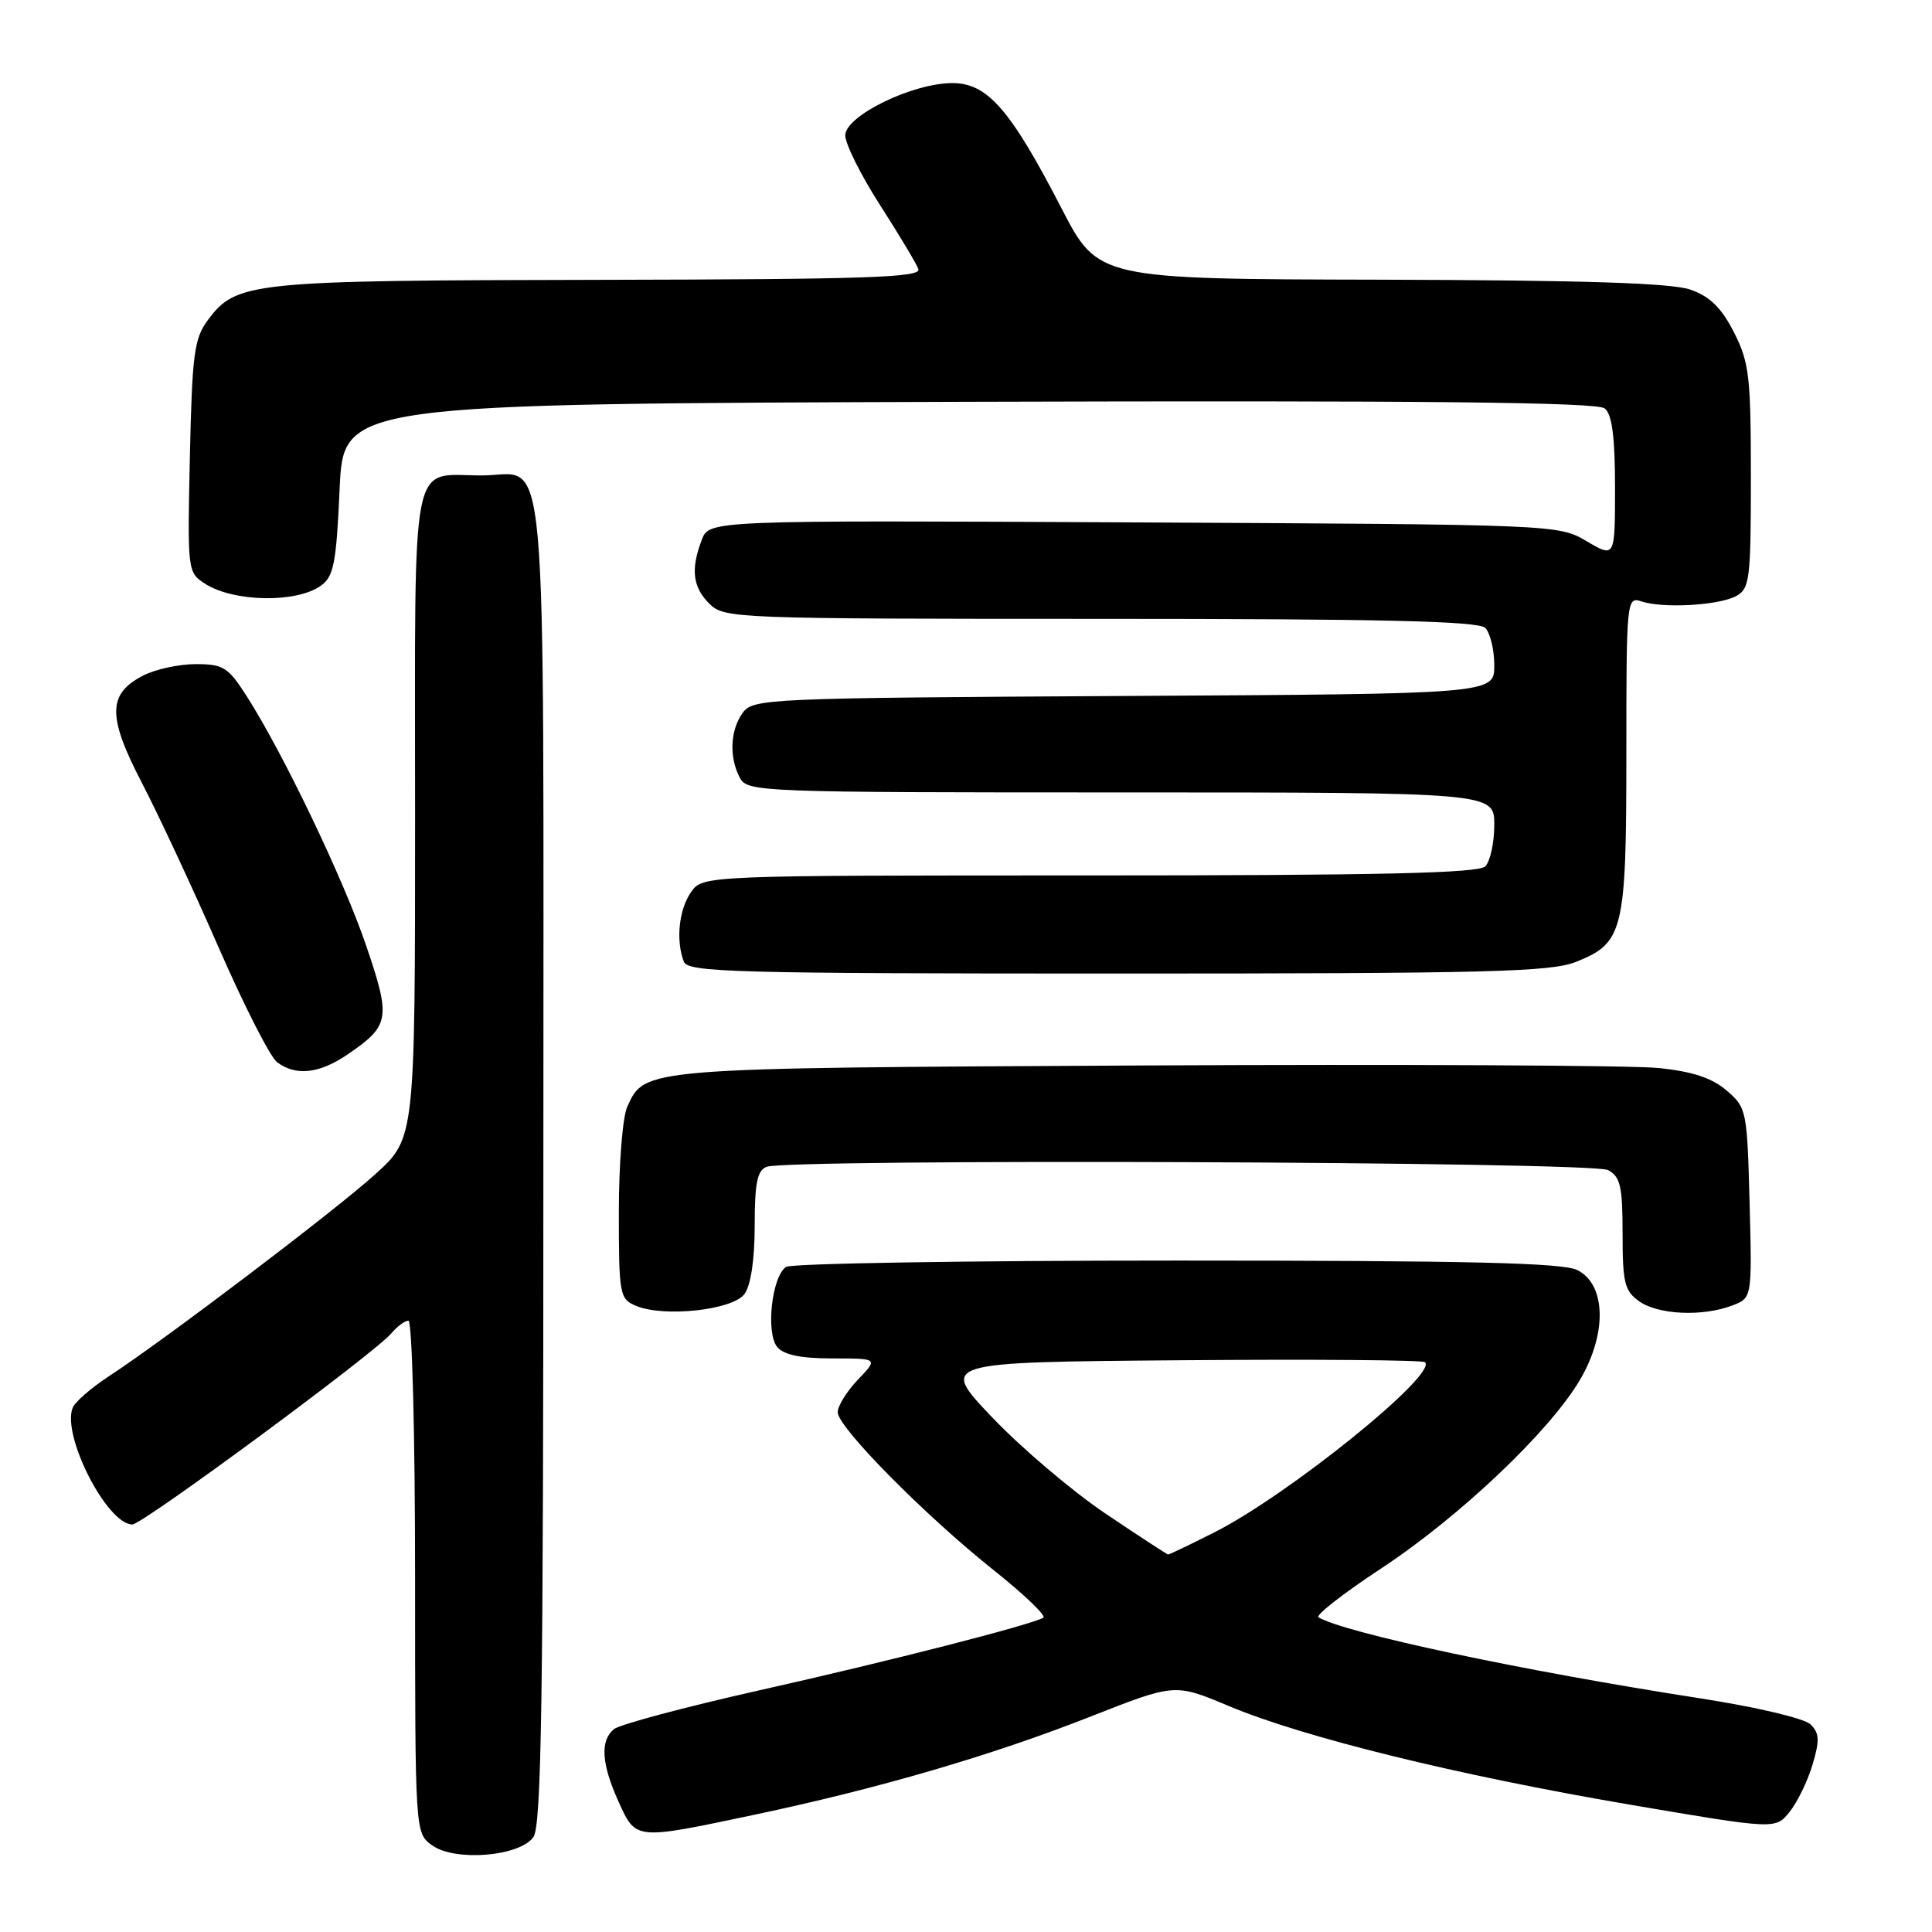 <?xml version="1.0" encoding="UTF-8" standalone="no"?>
<!DOCTYPE svg PUBLIC "-//W3C//DTD SVG 1.1//EN" "http://www.w3.org/Graphics/SVG/1.1/DTD/svg11.dtd" >
<svg xmlns="http://www.w3.org/2000/svg" xmlns:xlink="http://www.w3.org/1999/xlink" version="1.1" viewBox="0 0 256 256">
 <g >
 <path fill="currentColor"
d=" M 70.67 243.44 C 71.75 241.95 72.00 225.38 72.00 153.88 C 72.00 54.79 72.74 63.00 63.86 63.00 C 54.24 63.00 55.00 59.17 55.00 107.94 C 55.00 150.81 55.00 150.81 49.75 155.57 C 44.42 160.40 21.95 177.44 14.33 182.43 C 12.03 183.94 9.91 185.79 9.62 186.56 C 8.19 190.28 14.20 202.00 17.54 202.00 C 18.89 202.00 49.76 179.22 51.87 176.66 C 52.63 175.75 53.64 175.00 54.12 175.00 C 54.61 175.00 55.00 190.14 55.00 208.94 C 55.00 242.89 55.00 242.89 57.25 244.51 C 60.27 246.69 68.79 246.01 70.67 243.44 Z  M 99.93 240.47 C 116.39 237.00 131.45 232.60 144.59 227.42 C 155.68 223.06 155.68 223.06 162.78 226.04 C 172.68 230.20 193.03 235.21 215.87 239.11 C 235.25 242.41 235.25 242.41 237.11 240.11 C 238.14 238.84 239.51 236.03 240.16 233.86 C 241.13 230.62 241.09 229.66 239.92 228.50 C 239.11 227.70 232.77 226.20 225.23 225.03 C 201.79 221.40 178.18 216.38 174.71 214.30 C 174.27 214.04 178.00 211.13 182.99 207.84 C 193.43 200.97 205.37 189.63 209.37 182.81 C 212.97 176.67 212.81 170.20 209.00 168.29 C 207.09 167.33 194.60 167.03 156.00 167.03 C 128.22 167.03 104.90 167.41 104.17 167.87 C 102.28 169.07 101.44 176.62 102.99 178.49 C 103.86 179.53 106.12 180.00 110.31 180.00 C 116.37 180.00 116.37 180.00 113.69 182.80 C 112.21 184.35 111.00 186.29 111.00 187.13 C 111.00 189.11 122.58 200.83 131.75 208.12 C 135.73 211.29 138.65 214.09 138.25 214.35 C 136.72 215.28 117.95 220.09 100.60 223.98 C 90.76 226.19 82.09 228.51 81.35 229.12 C 79.49 230.66 79.69 233.72 81.97 238.75 C 84.28 243.84 84.08 243.82 99.93 240.47 Z  M 98.65 171.46 C 99.49 170.32 100.00 166.88 100.00 162.42 C 100.00 156.77 100.34 155.08 101.58 154.61 C 104.44 153.51 210.98 153.92 213.07 155.04 C 214.71 155.92 215.00 157.18 215.00 163.48 C 215.00 170.00 215.27 171.07 217.22 172.44 C 219.75 174.22 225.61 174.48 229.52 172.99 C 232.16 171.99 232.16 171.99 231.83 159.40 C 231.51 147.15 231.43 146.76 228.79 144.50 C 226.86 142.84 224.28 141.98 219.79 141.52 C 216.33 141.16 185.60 141.01 151.50 141.18 C 84.90 141.52 85.47 141.48 83.11 146.66 C 82.50 148.00 82.00 154.26 82.00 160.58 C 82.00 171.54 82.10 172.11 84.25 173.02 C 87.93 174.59 97.09 173.60 98.65 171.46 Z  M 46.01 139.75 C 51.66 135.90 51.81 135.00 48.55 125.39 C 45.56 116.58 37.57 99.89 32.69 92.25 C 30.23 88.40 29.59 88.00 25.94 88.00 C 23.72 88.00 20.58 88.68 18.96 89.52 C 14.25 91.95 14.22 94.93 18.81 103.75 C 21.02 108.01 25.59 117.80 28.95 125.50 C 32.31 133.20 35.80 140.06 36.72 140.75 C 39.19 142.61 42.30 142.27 46.01 139.75 Z  M 208.84 127.45 C 215.13 124.93 215.50 123.40 215.50 99.86 C 215.50 79.47 215.54 79.04 217.50 79.69 C 220.36 80.64 227.71 80.23 230.03 78.99 C 231.85 78.01 232.00 76.84 232.00 63.18 C 232.00 49.85 231.78 48.00 229.75 44.02 C 228.10 40.78 226.57 39.28 224.00 38.38 C 221.49 37.50 209.88 37.13 183.00 37.06 C 145.50 36.98 145.50 36.98 140.65 27.59 C 133.87 14.47 130.83 11.00 126.18 11.01 C 120.87 11.02 112.00 15.36 112.00 17.94 C 112.00 19.06 114.06 23.20 116.59 27.14 C 119.11 31.07 121.41 34.90 121.69 35.65 C 122.13 36.77 114.94 37.01 79.36 37.08 C 33.12 37.16 31.33 37.34 27.56 42.39 C 25.73 44.83 25.46 46.87 25.16 60.49 C 24.83 75.65 24.85 75.86 27.16 77.34 C 30.98 79.80 39.35 79.93 42.56 77.58 C 44.22 76.37 44.57 74.56 45.00 64.83 C 45.50 53.50 45.50 53.50 128.39 53.24 C 188.80 53.06 211.65 53.29 212.64 54.12 C 213.61 54.92 214.00 57.93 214.00 64.59 C 214.00 73.93 214.00 73.93 210.25 71.72 C 206.51 69.51 206.29 69.50 150.24 69.22 C 93.97 68.94 93.97 68.94 92.99 71.53 C 91.50 75.44 91.78 77.78 94.00 80.00 C 95.95 81.95 97.33 82.00 145.80 82.00 C 183.20 82.00 195.90 82.30 196.80 83.20 C 197.46 83.86 198.00 86.10 198.00 88.17 C 198.00 91.95 198.00 91.95 148.92 92.22 C 101.66 92.49 99.79 92.57 98.42 94.44 C 96.75 96.73 96.59 100.36 98.04 103.07 C 99.04 104.94 100.65 105.00 148.54 105.00 C 198.00 105.00 198.00 105.00 198.00 109.30 C 198.00 111.67 197.46 114.14 196.80 114.80 C 195.90 115.70 182.88 116.00 144.36 116.00 C 93.11 116.00 93.11 116.00 91.56 118.22 C 89.96 120.51 89.53 124.62 90.61 127.42 C 91.15 128.83 97.15 129.00 148.09 129.00 C 197.16 129.00 205.49 128.79 208.84 127.45 Z  M 146.50 200.57 C 142.10 197.61 135.35 191.88 131.50 187.84 C 124.50 180.50 124.50 180.50 156.40 180.24 C 173.95 180.09 188.54 180.21 188.83 180.50 C 190.48 182.14 170.72 198.09 160.90 203.05 C 157.69 204.67 154.93 205.99 154.78 205.98 C 154.63 205.96 150.90 203.53 146.50 200.57 Z "/>
</g>
</svg>
